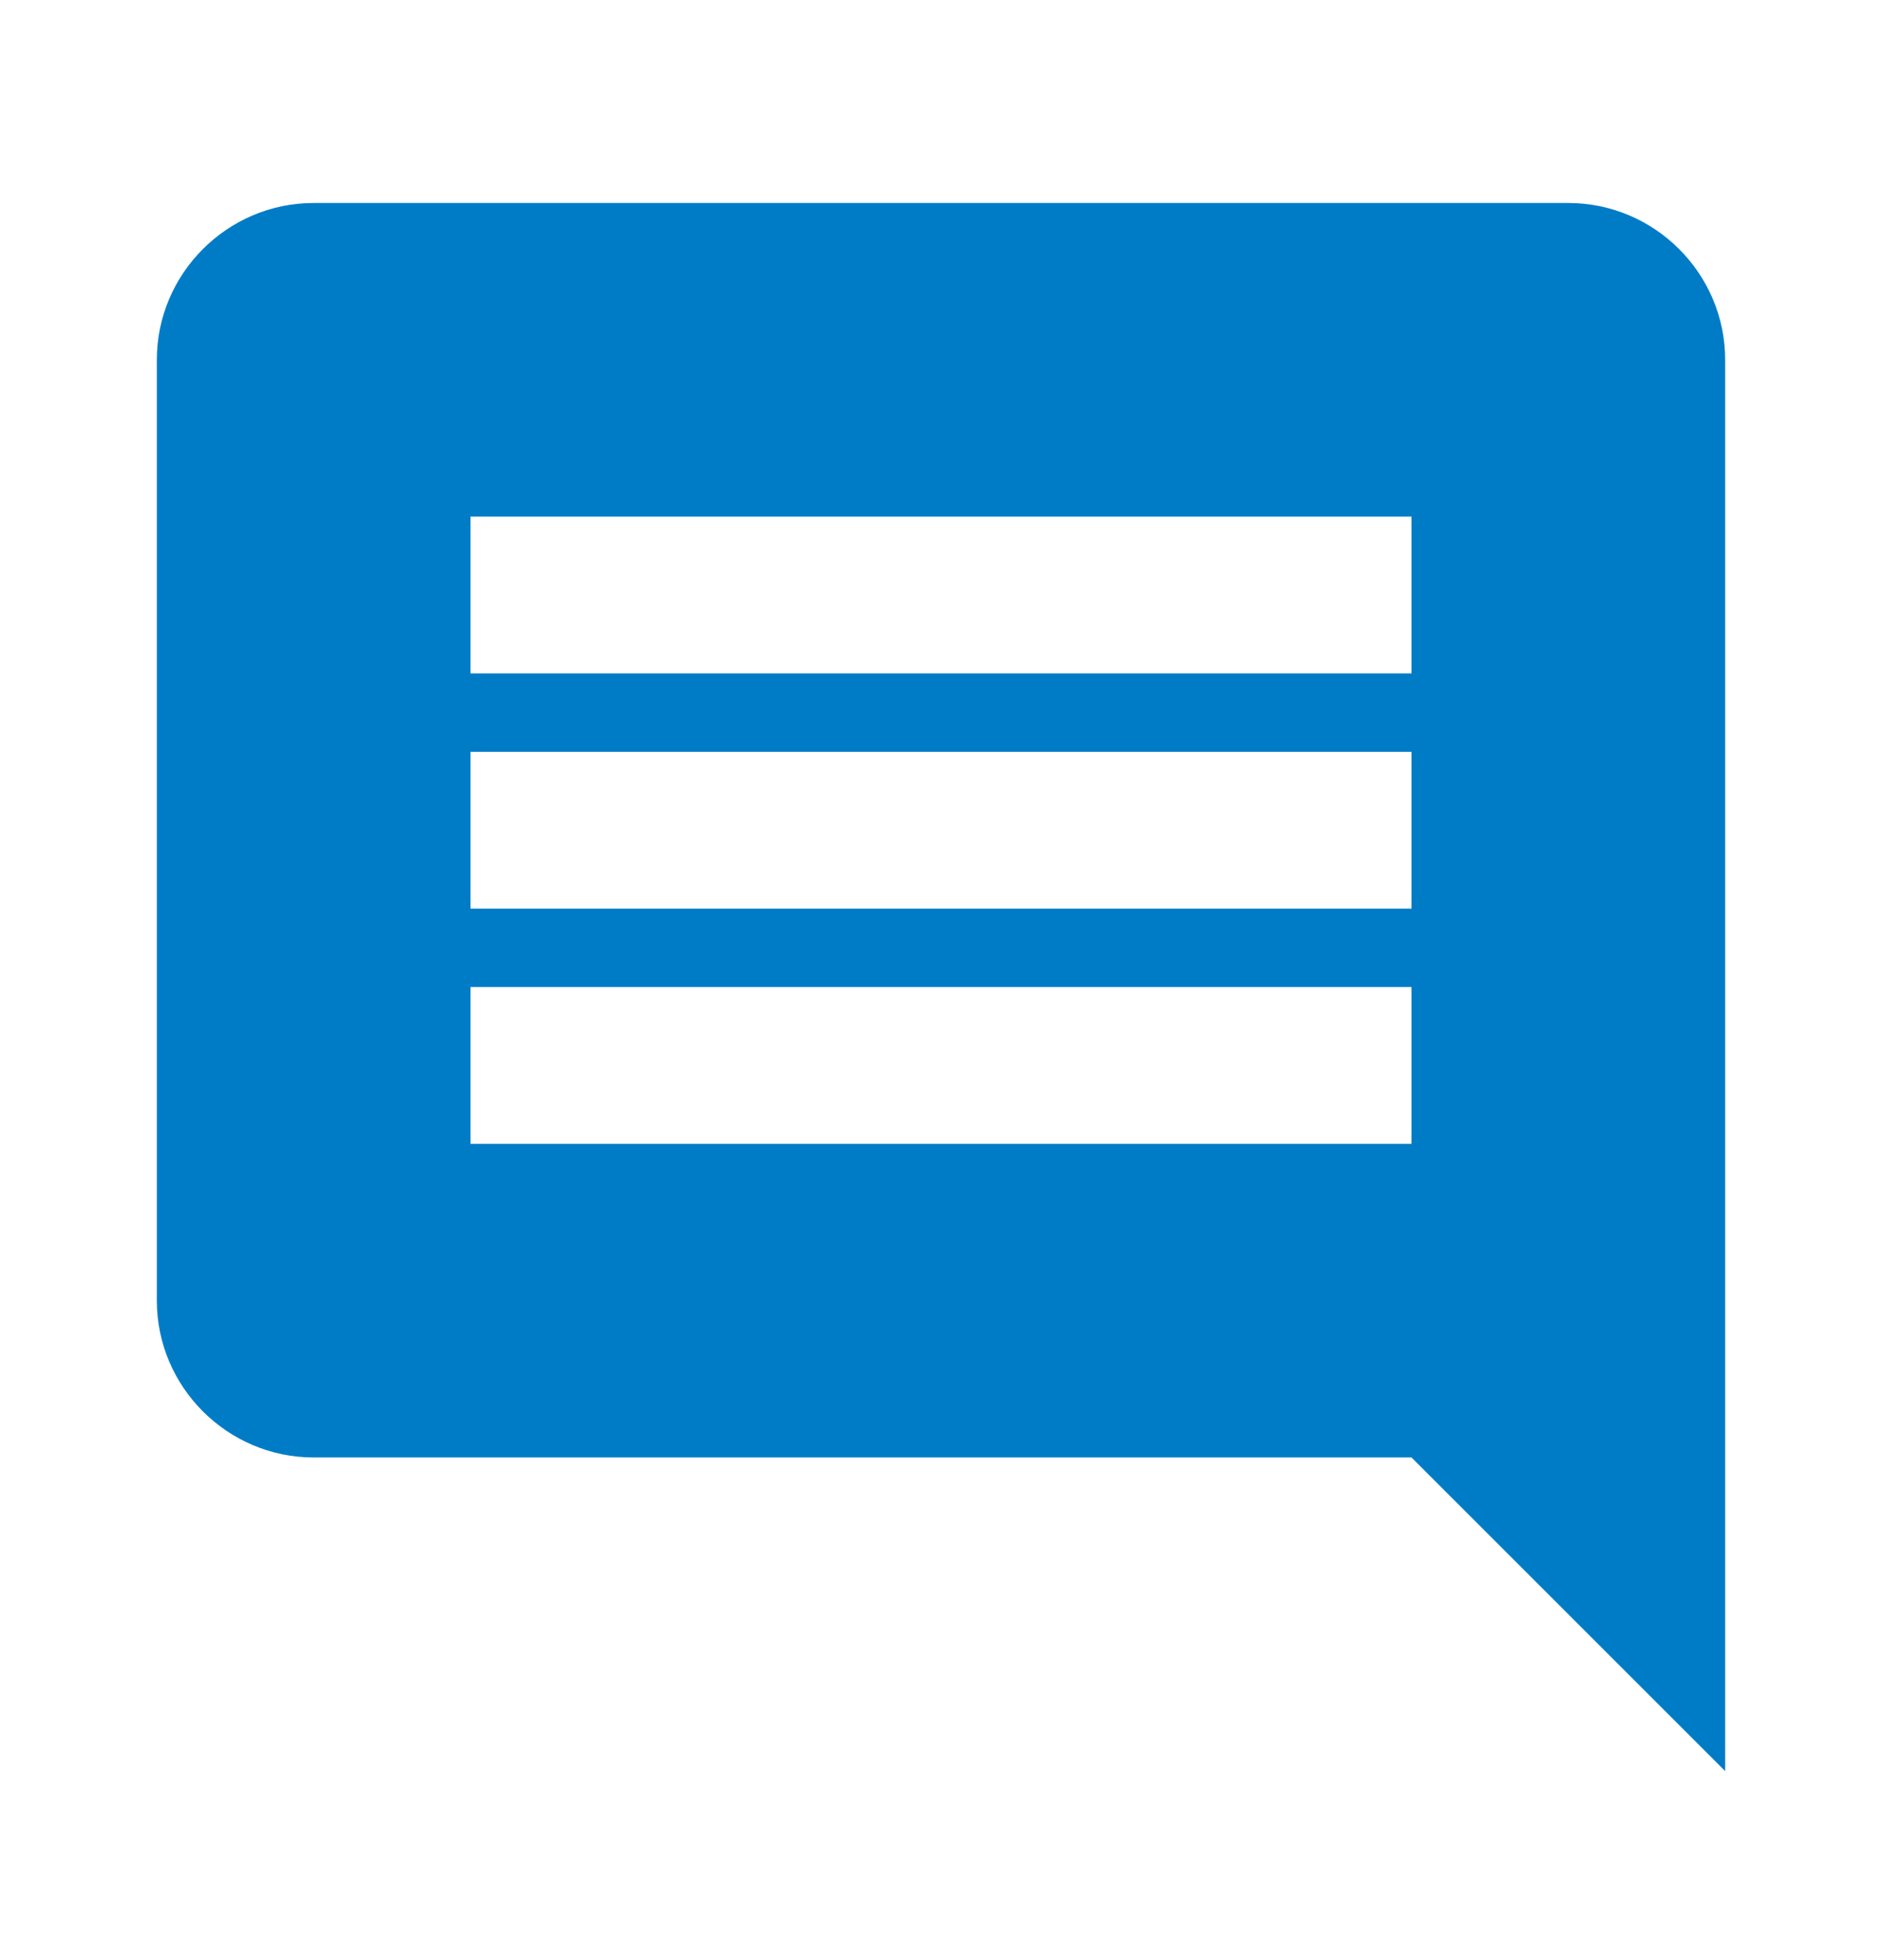 <svg width="24" height="25" viewBox="0 0 24 25" fill="none" xmlns="http://www.w3.org/2000/svg">
<g clip-path="url('#clip0_2_1417')">
<path d="M20 2.589H4C2.9 2.589 2 3.489 2 4.589V16.589C2 17.689 2.9 18.589 4 18.589H18L22 22.589V4.589C22 3.489 21.1 2.589 20 2.589ZM18 14.589H6V12.589H18V14.589ZM18 11.589H6V9.589H18V11.589ZM18 8.589H6V6.589H18V8.589Z" fill="#007CC7"></path>
</g>
<defs>
<clipPath id="clip0_2_1417">
<rect width="24" height="24" fill="white" transform="translate(0 0.589)"></rect>
</clipPath>
</defs>
</svg>
